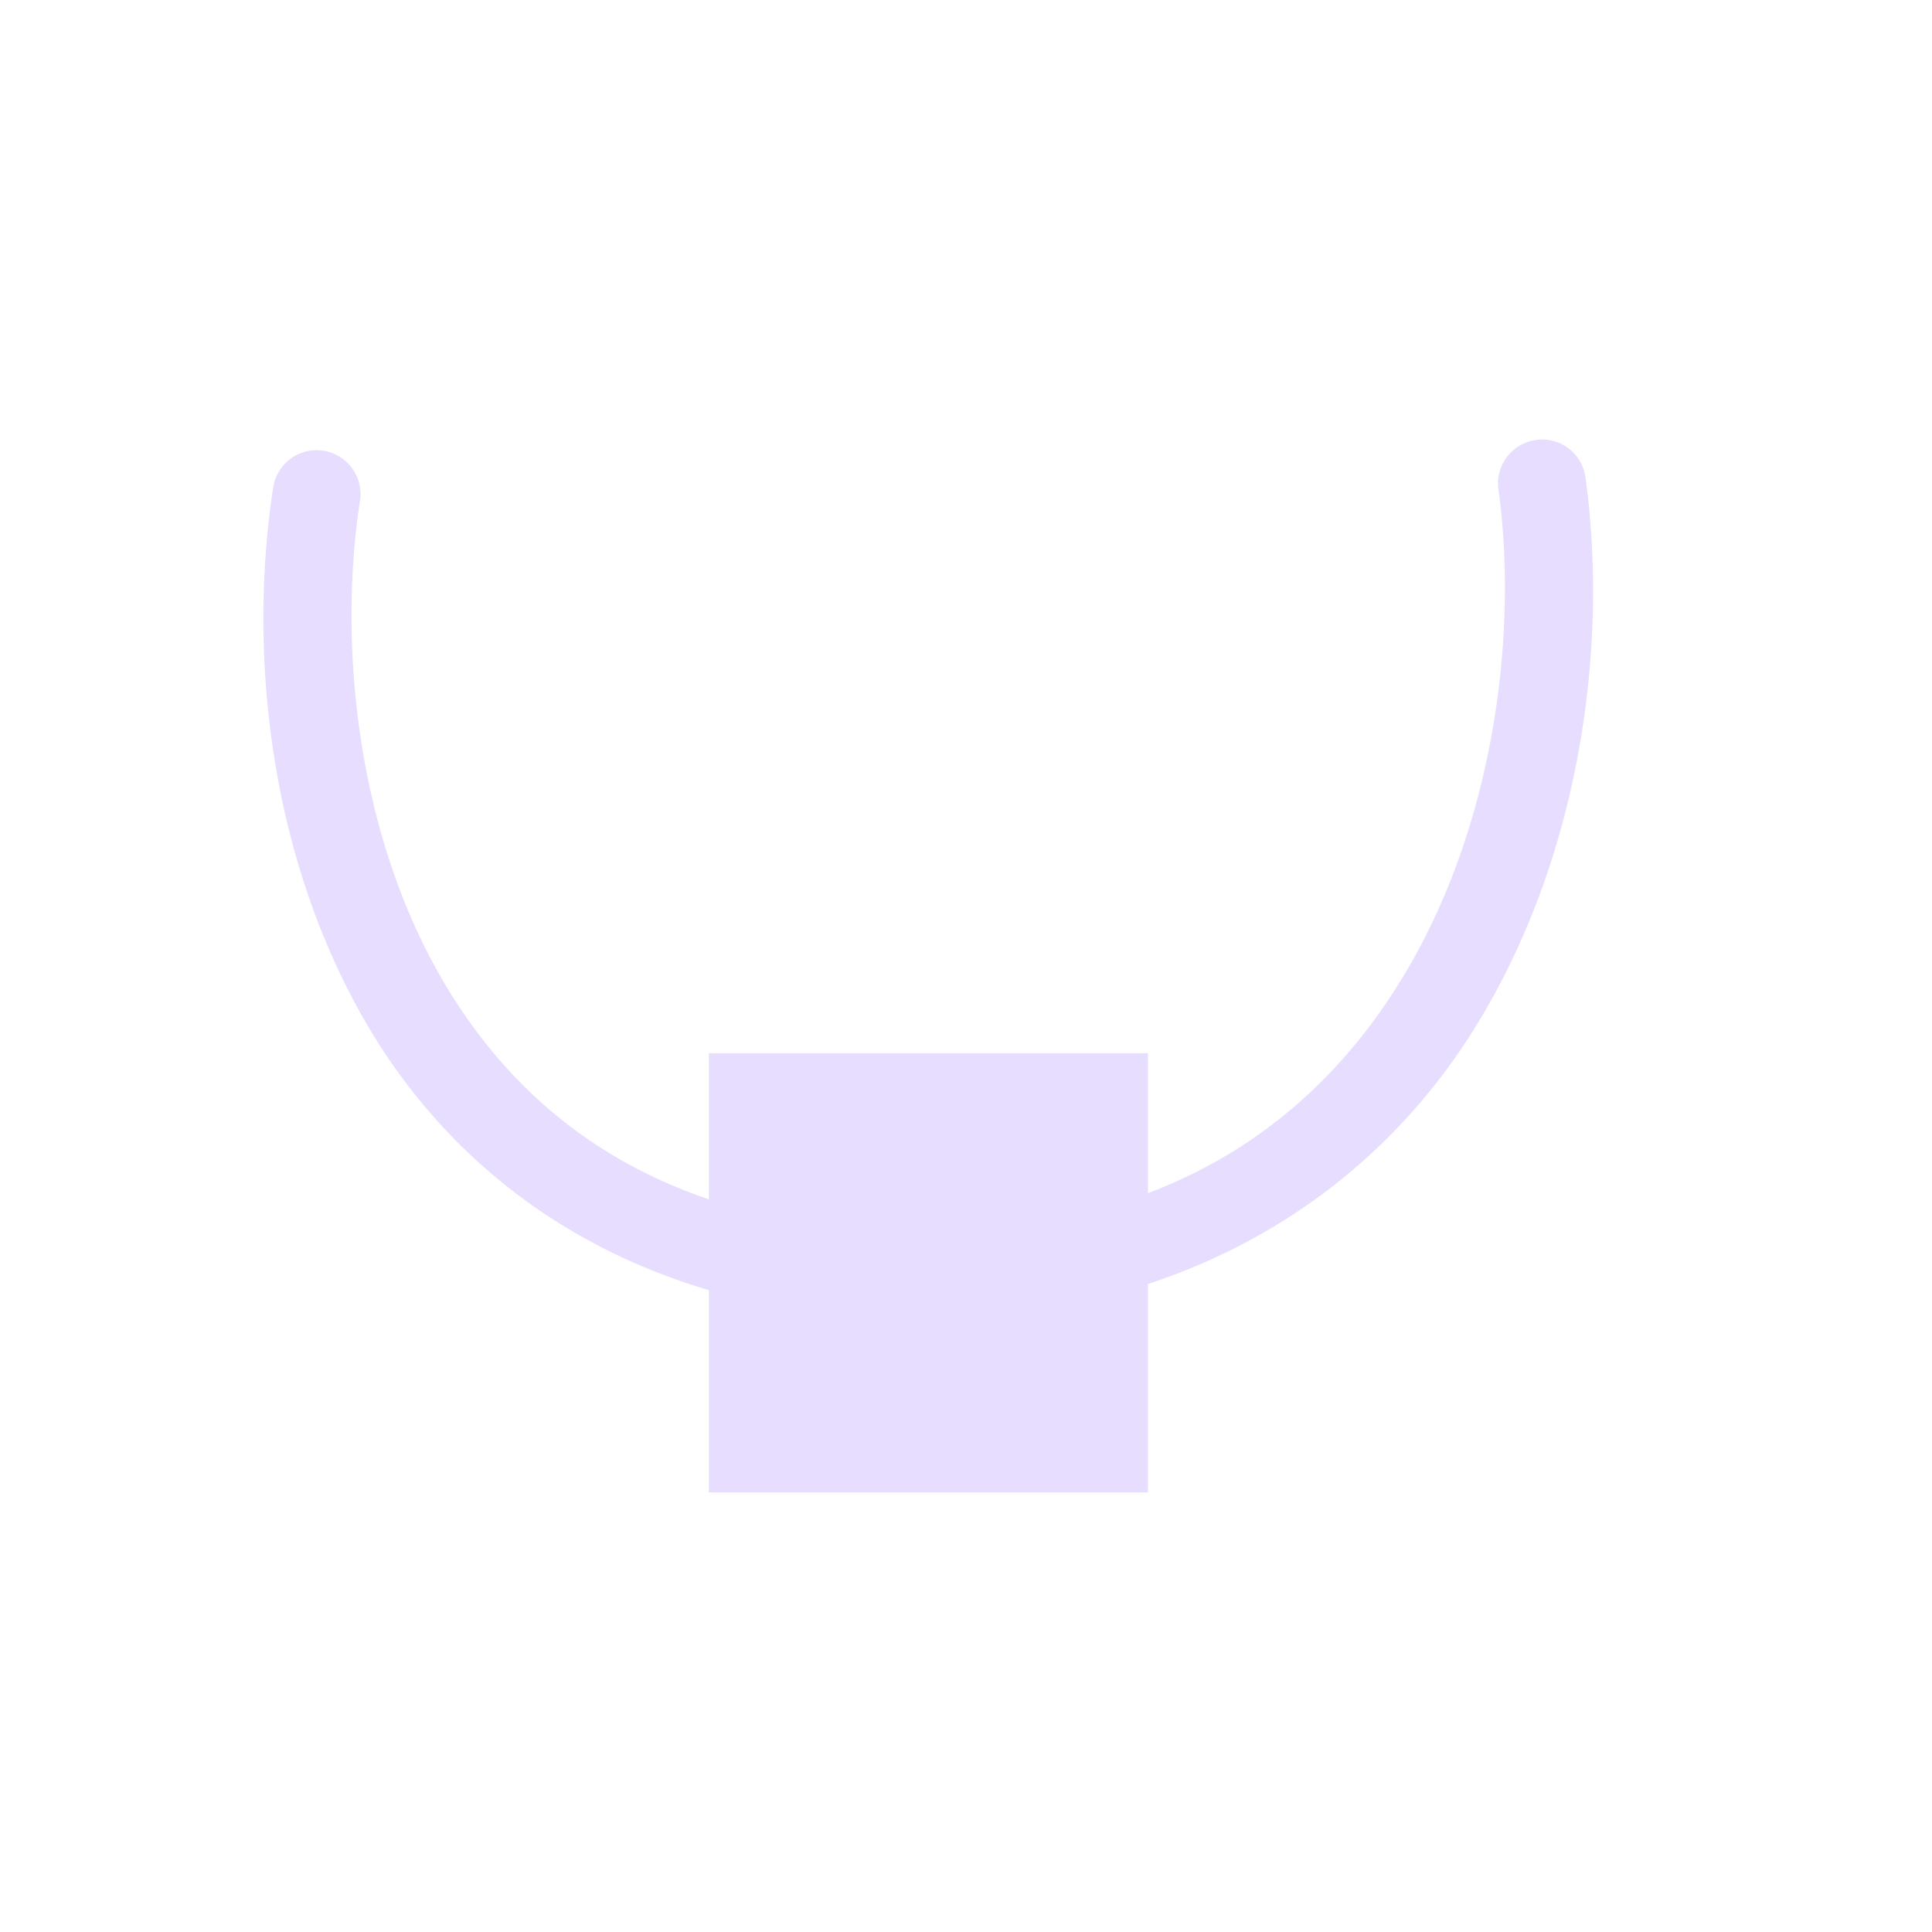 <svg height="22" viewBox="0 0 22 22" width="22" xmlns="http://www.w3.org/2000/svg">
  <path d="m14.533 2.006a.5.5 0 0 0 -.469.574c.222 1.617-.044 3.782-1.051 5.482-.651 1.099-1.592 2.013-2.941 2.525v-1.594h-5v1.664c-1.431-.485-2.401-1.403-3.049-2.525-.959-1.663-1.173-3.794-.926-5.416a.5.5 0 1 0 -.988-.152c-.279 1.83-.059 4.146 1.049 6.066.795 1.378 2.088 2.52 3.914 3.061v2.303h5v-2.373c1.741-.574 3.003-1.699 3.803-3.049 1.154-1.948 1.431-4.294 1.18-6.129a.5.5 0 0 0 -.521-.438z" fill="#e6ddff" transform="translate(3 3)"/>
</svg>
